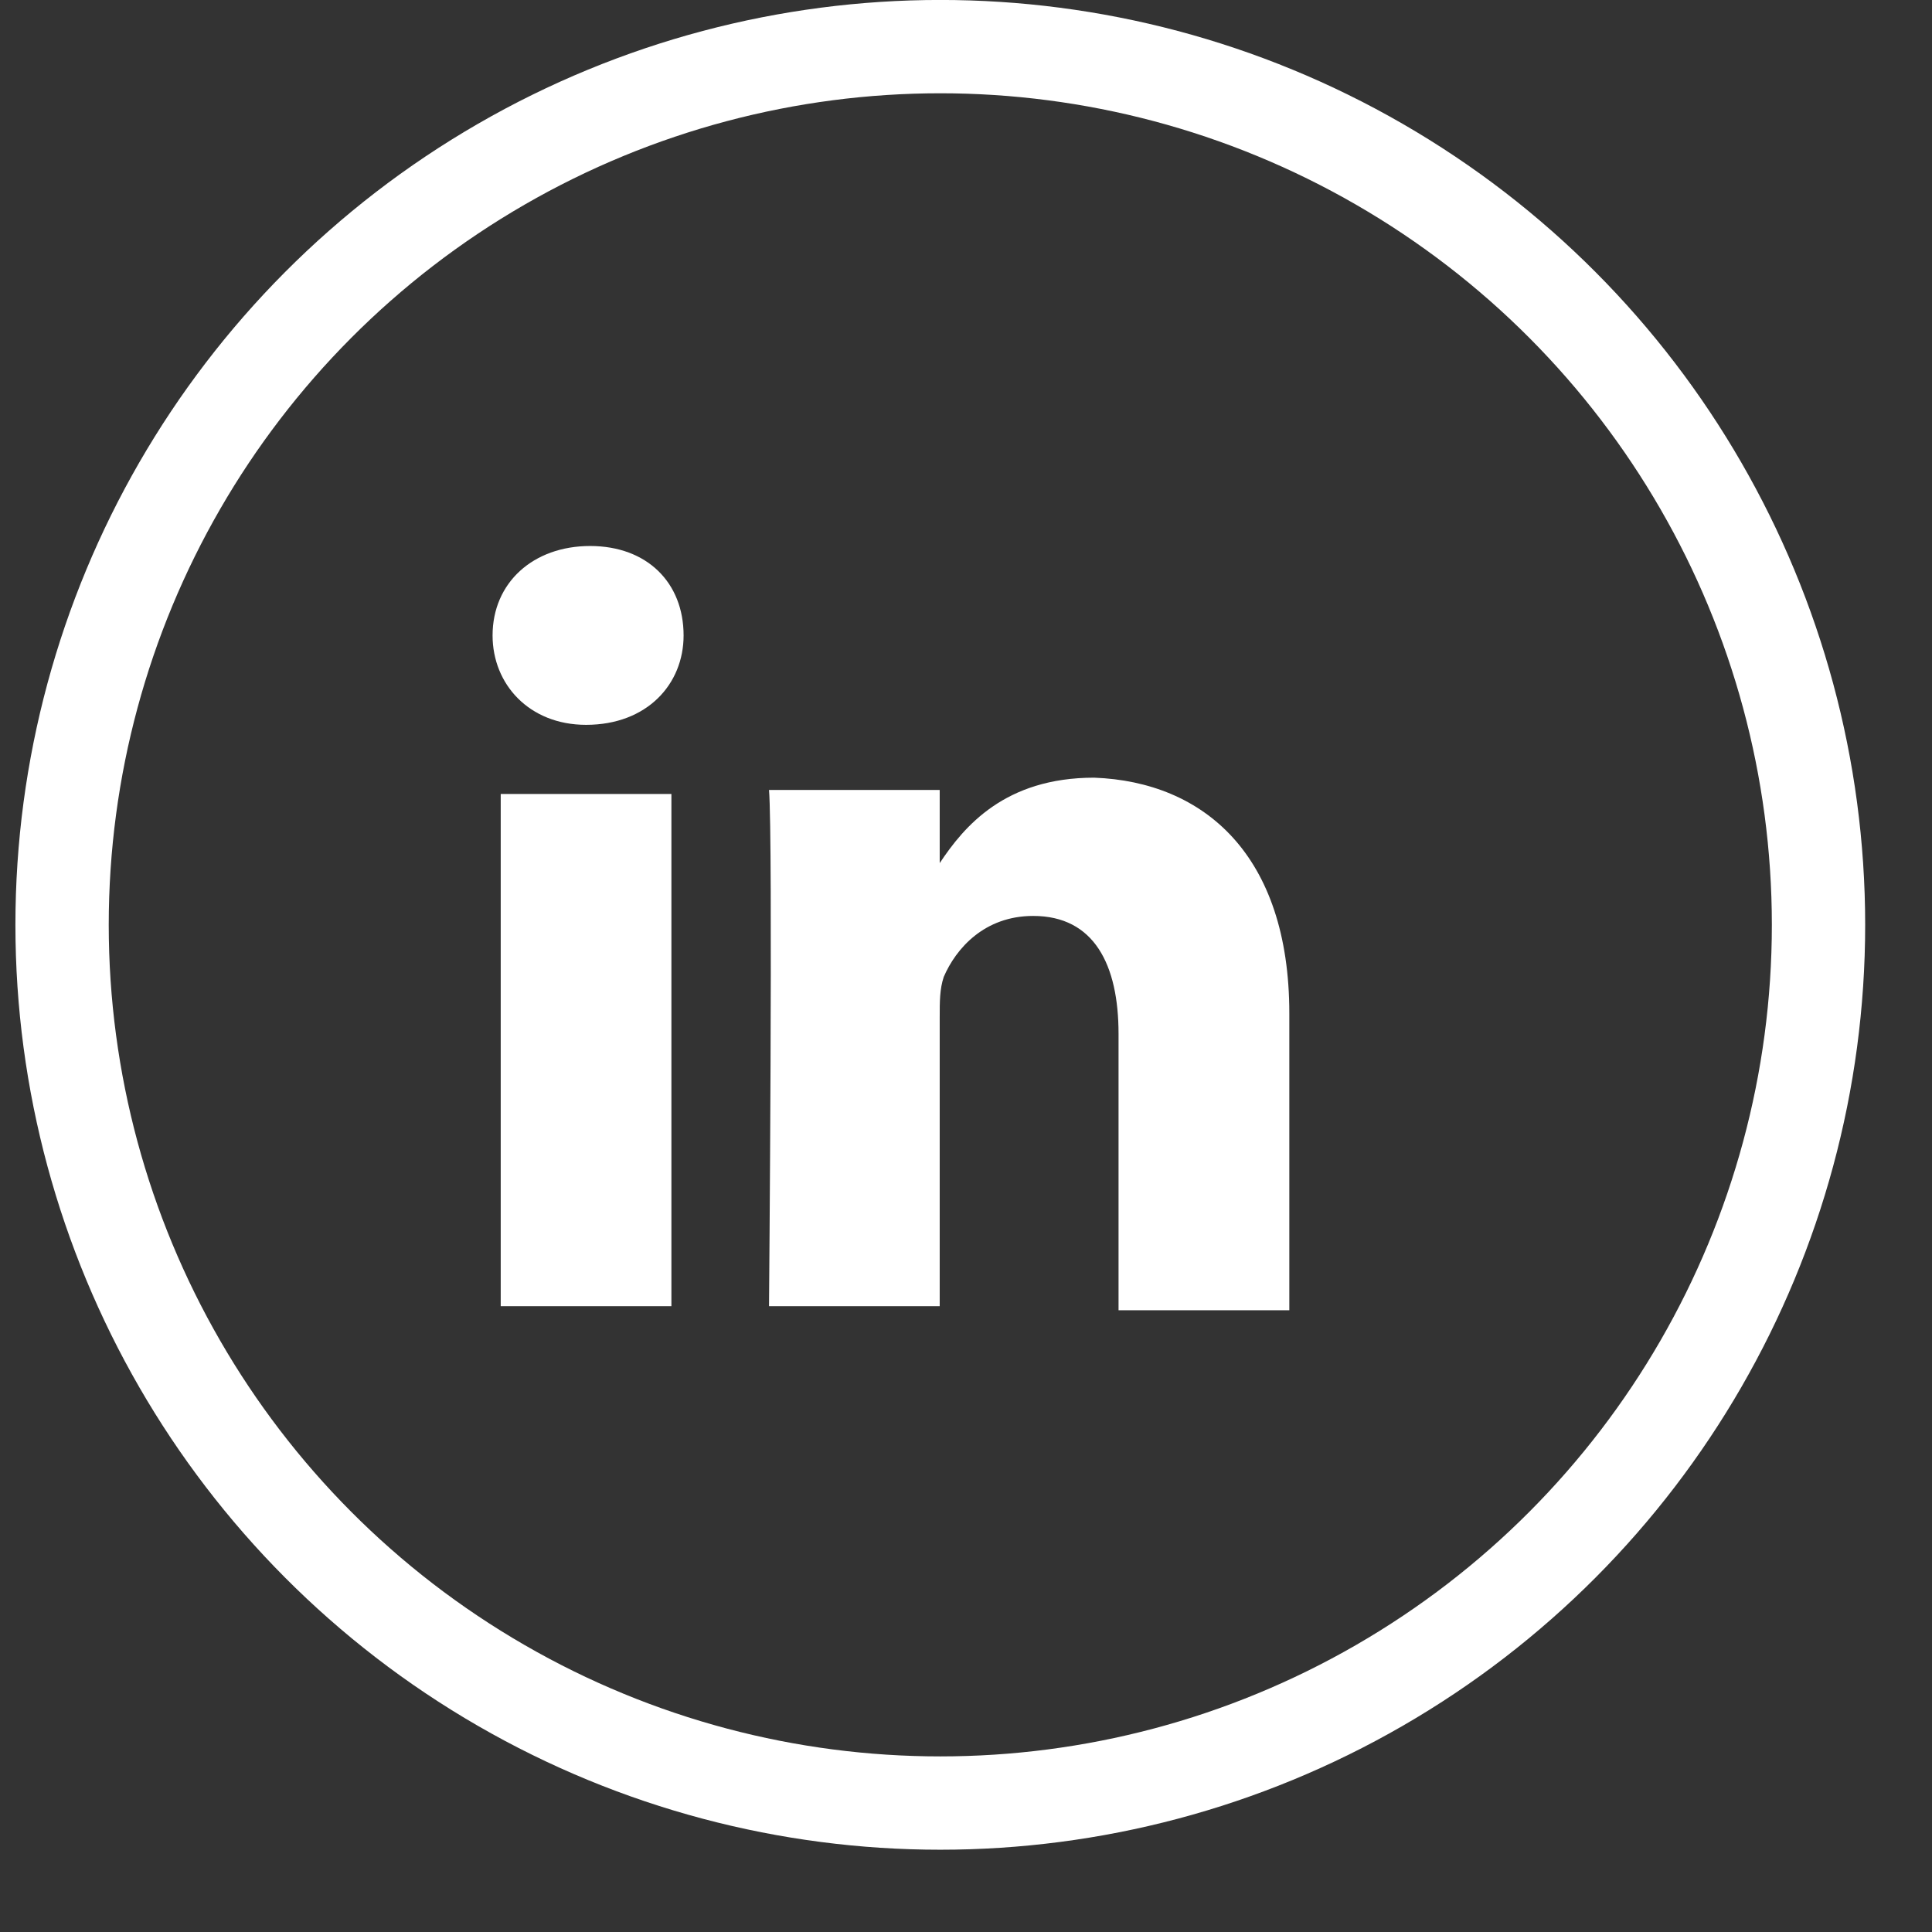 <svg width="40" height="40" viewBox="0 0 23 23" fill="none" xmlns="http://www.w3.org/2000/svg">
<rect x="0" y="0" width="23" height="23" fill="#333333" stroke="none"/>
<path d="M15.349 12.065V15.598H13.316V12.307C13.316 11.485 13.026 10.904 12.3 10.904C11.719 10.904 11.381 11.291 11.235 11.63C11.187 11.775 11.187 11.92 11.187 12.114V15.55H9.155C9.155 15.55 9.203 9.984 9.155 9.404H11.187V10.275C11.477 9.839 11.961 9.258 13.026 9.258C14.333 9.307 15.349 10.178 15.349 12.065ZM7.025 6.5C6.348 6.5 5.864 6.936 5.864 7.565C5.864 8.145 6.299 8.629 6.977 8.629C7.703 8.629 8.138 8.145 8.138 7.565C8.138 6.936 7.703 6.5 7.025 6.5ZM5.961 15.55H7.993V9.452H5.961V15.55Z" fill="white"/>
<circle cx="11.194" cy="11.01" r="10.455" stroke="white" stroke-width="1.111"/>
</svg>
